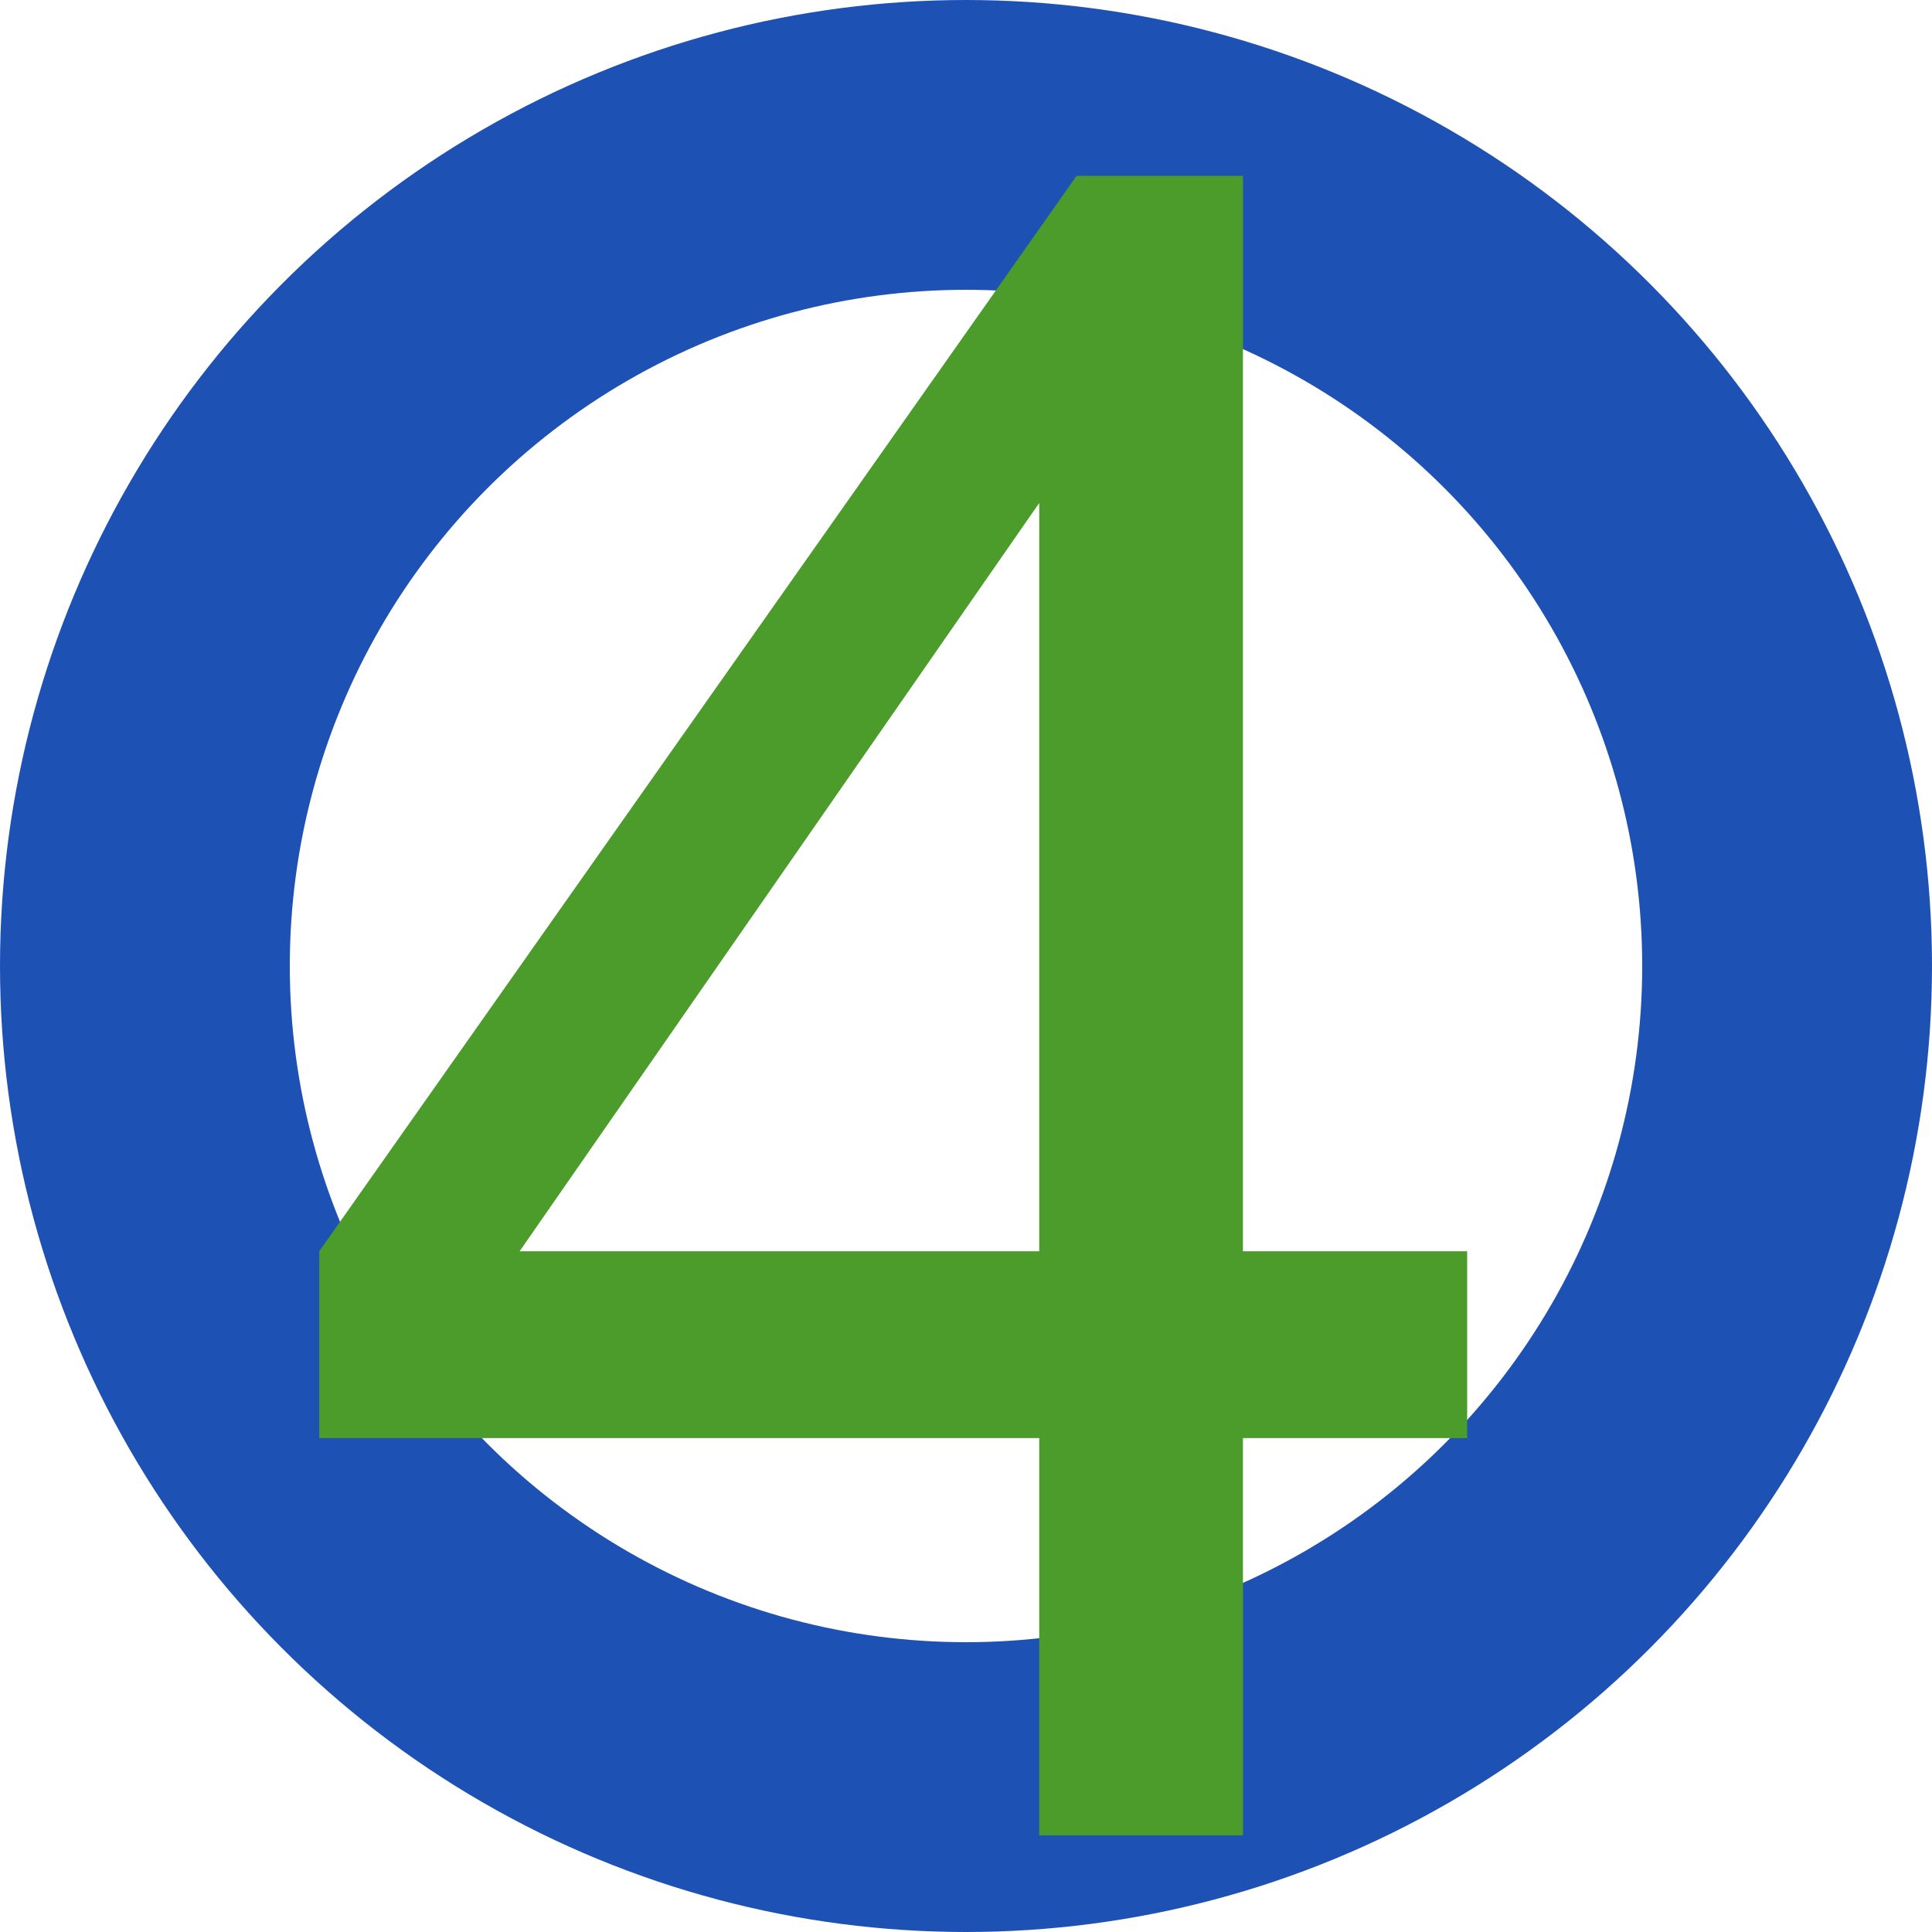 <?xml version="1.0" encoding="UTF-8"?>
<svg width="20px" height="20px" viewBox="0 0 20 20" version="1.1" xmlns="http://www.w3.org/2000/svg" xmlns:xlink="http://www.w3.org/1999/xlink">
    <!-- Generator: Sketch 61.1 (89650) - https://sketch.com -->
    <title>com_zy_dl_lan4</title>
    <desc>Created with Sketch.</desc>
    <g id="页面-1" stroke="none" stroke-width="1" fill="none" fill-rule="evenodd">
        <g id="珠盘" transform="translate(-871, -415)">
            <g id="com_zy_dl_lan4" transform="translate(871, 412)">
                <circle id="椭圆形备份-18" stroke="#1E51B4" stroke-width="3" cx="10" cy="13" r="8.5"></circle>
                <path d="M12.867,22 L12.867,17.887 L15.188,17.887 L15.188,15.953 L12.867,15.953 L12.867,4.82 L11.145,4.82 L3.305,15.953 L3.305,17.887 L10.758,17.887 L10.758,22 L12.867,22 Z M10.758,15.953 L5.379,15.953 L10.758,8.207 L10.758,15.953 Z" id="4" fill="#4C9C2C" fill-rule="nonzero"></path>
            </g>
        </g>
    </g>
</svg>